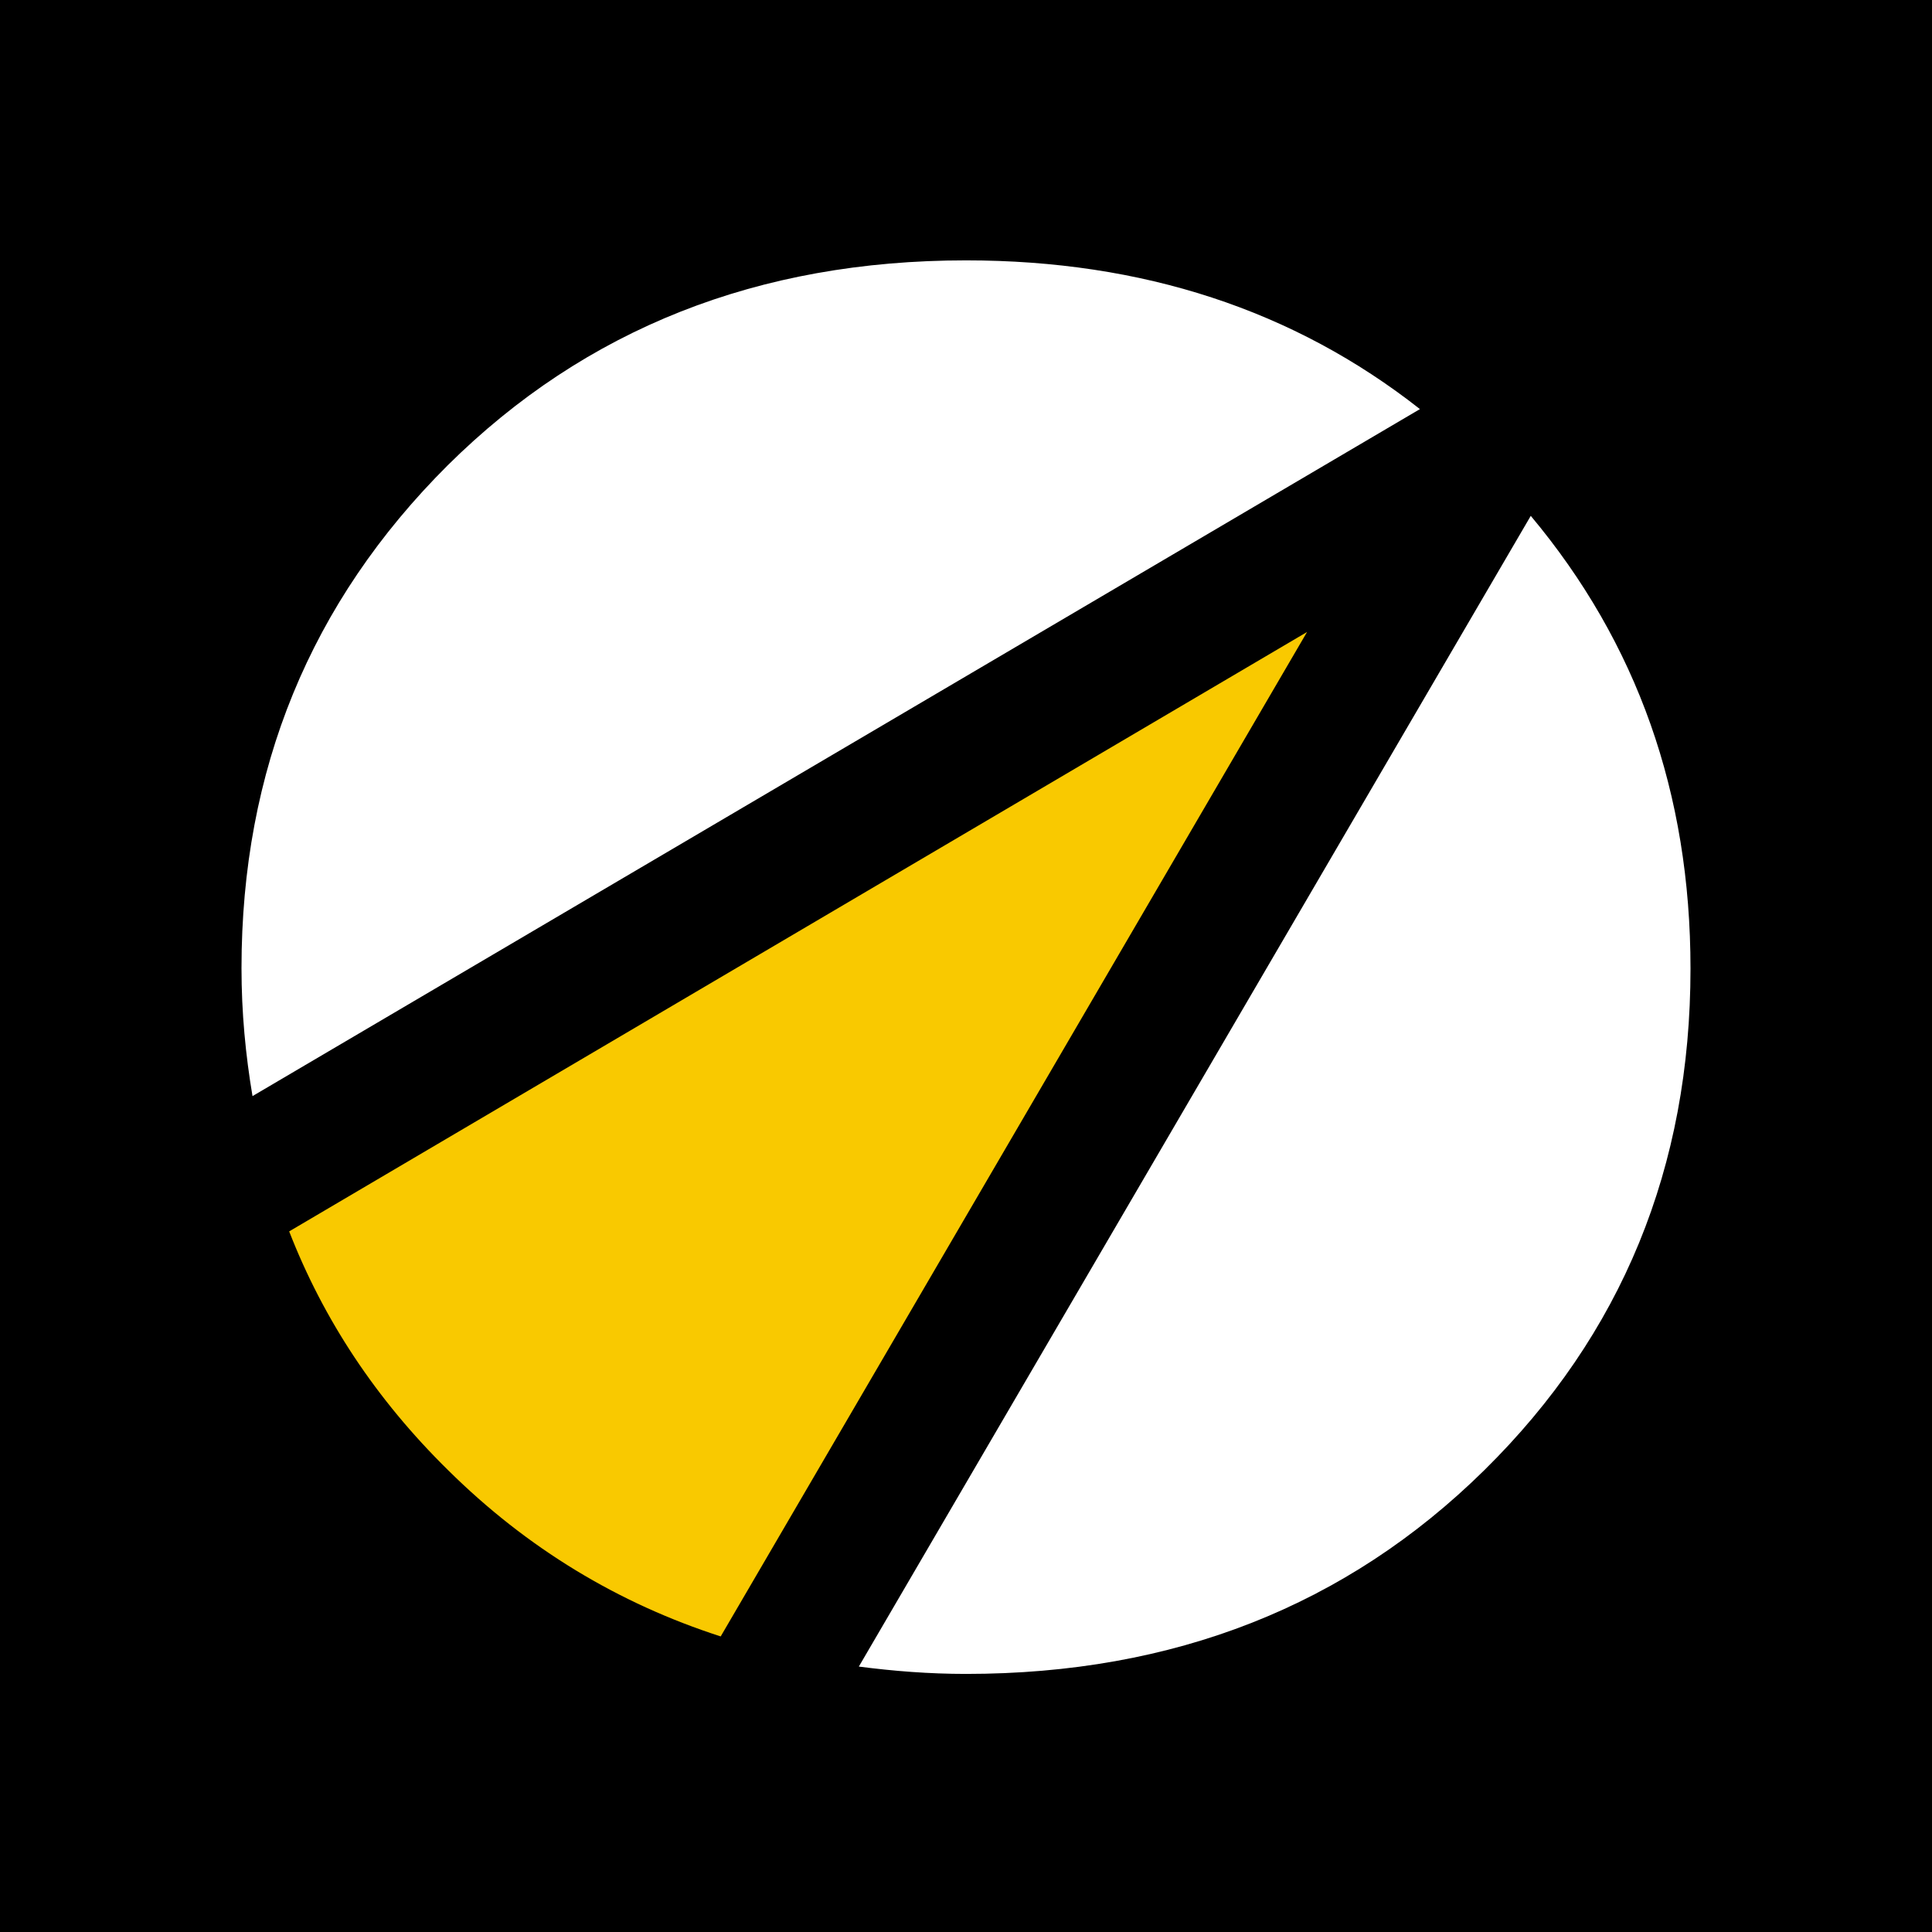 <svg width="40" height="40" viewBox="0 0 512 512" fill="none" xmlns="http://www.w3.org/2000/svg">
<rect x="0" y="0" width="512" height="512" fill="#808080" stroke="none"/>
<g clip-path="url(#clip0_13_282)">
<rect width="512" height="512" fill="white"/>
<rect width="512" height="512" fill="black"/>
<g clip-path="url(#clip1_13_282)">
<path d="M376.297 108.415C342.929 82.174 302.866 69 256 69C200.927 69 155.141 87.142 118.641 123.317C82.25 159.601 64 203.983 64 256.573C64 268.343 65.08 279.574 66.916 290.48L376.297 108.415Z" fill="white"/>
<path d="M405.669 136.708L227.6 441.661C236.778 442.849 246.173 443.605 256 443.605C311.073 443.605 356.859 425.571 393.359 389.612C429.858 353.652 448 309.27 448 256.681C448 210.246 433.854 170.399 405.669 136.708Z" fill="white"/>
<path d="M346.385 167.484L76.634 326.332C85.705 349.657 99.635 370.822 118.749 389.612C139.699 410.345 163.887 424.923 190.992 433.67L346.385 167.484Z" fill="#F9C900"/>
</g>
</g>
<defs>
<clipPath id="clip0_13_282">
<rect width="512" height="512" fill="white"/>
</clipPath>
<clipPath id="clip1_13_282">
<rect width="384" height="374.605" fill="white" transform="translate(64 69)"/>
</clipPath>
</defs>
</svg>
